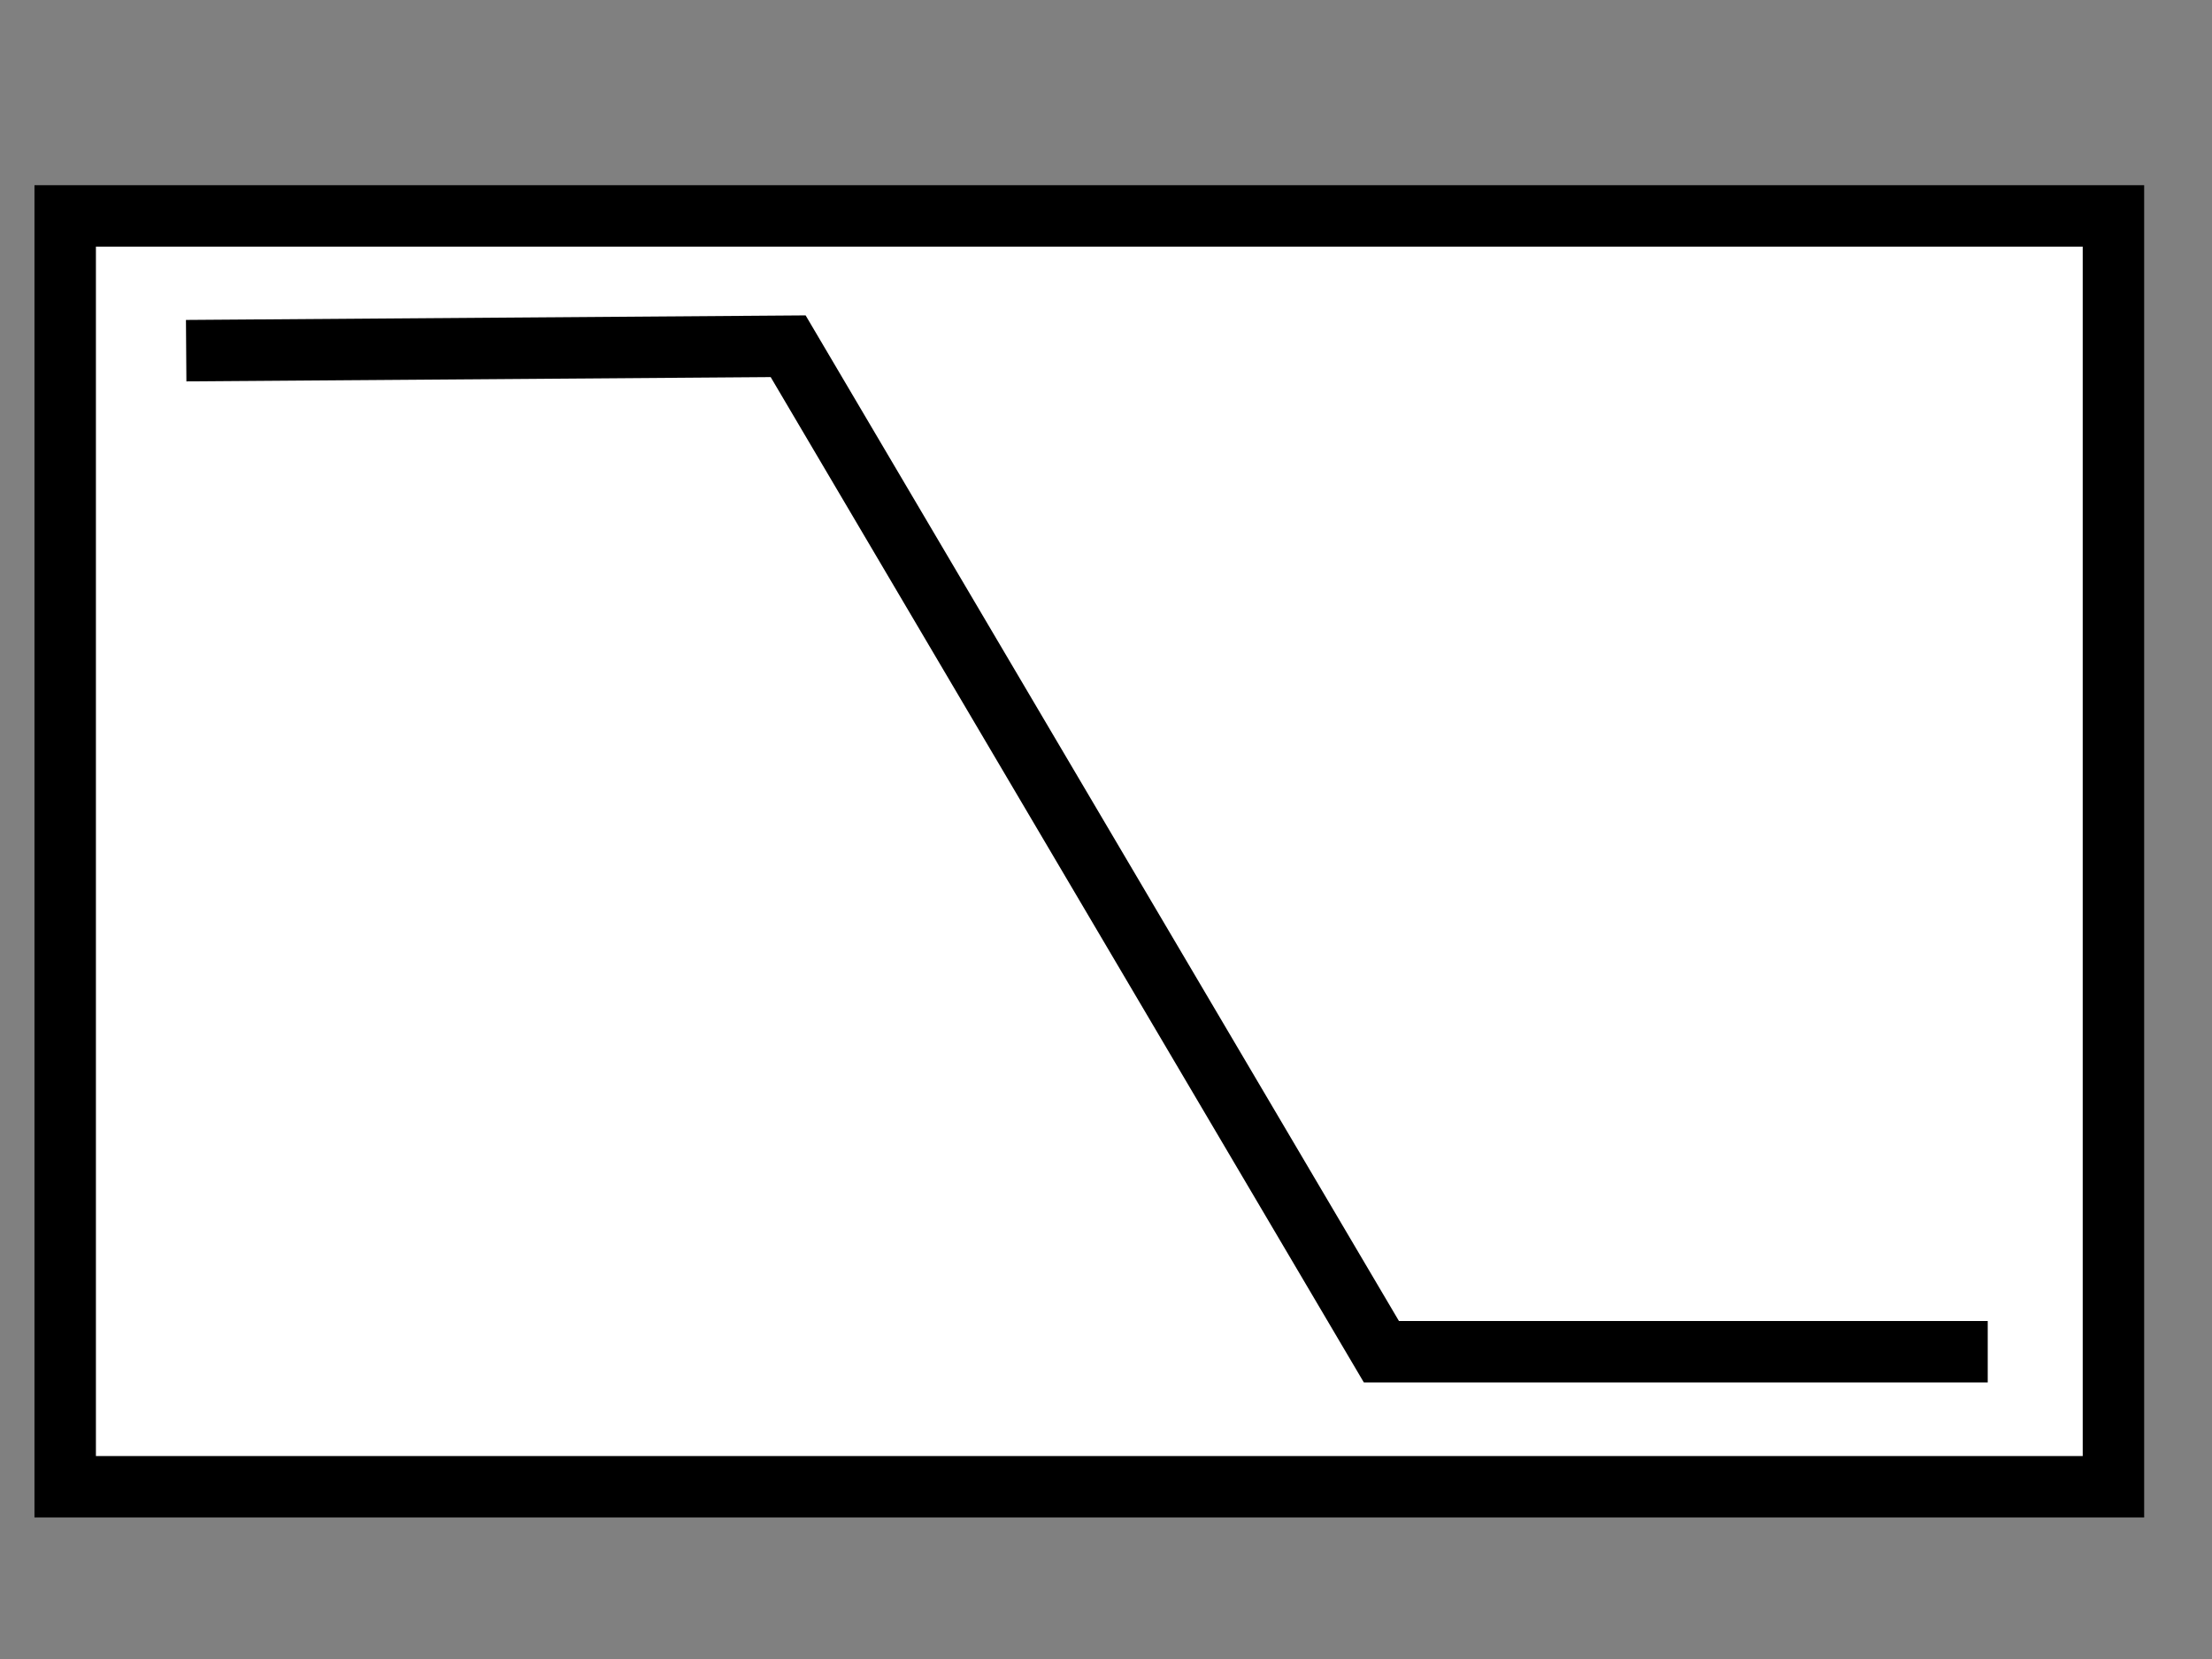 <?xml version="1.0" encoding="UTF-8" standalone="no"?>
<!-- Created with Inkscape (http://www.inkscape.org/) -->

<svg
   xmlns:dc="http://purl.org/dc/elements/1.1/"
   xmlns:cc="http://creativecommons.org/ns#"
   xmlns:rdf="http://www.w3.org/1999/02/22-rdf-syntax-ns#"
   xmlns:svg="http://www.w3.org/2000/svg"
   xmlns="http://www.w3.org/2000/svg"
   xmlns:sodipodi="http://sodipodi.sourceforge.net/DTD/sodipodi-0.dtd"
   xmlns:inkscape="http://www.inkscape.org/namespaces/inkscape"
   version="1.1"
   width="36"
   height="27"
   id="svg2"
   inkscape:version="0.48.3.1 r9886"
   sodipodi:docname="falling.svg">
  <rect width="100%" height="100%" fill="#808080" stroke="none"/>
  <sodipodi:namedview
     pagecolor="#a8b292"
     bordercolor="#666666"
     borderopacity="1"
     objecttolerance="10"
     gridtolerance="10"
     guidetolerance="10"
     inkscape:pageopacity="0.45490196"
     inkscape:pageshadow="2"
     inkscape:window-width="1018"
     inkscape:window-height="715"
     id="namedview2997"
     showgrid="false"
     inkscape:zoom="13.199327"
     inkscape:cx="18"
     inkscape:cy="16.628342"
     inkscape:window-x="0"
     inkscape:window-y="0"
     inkscape:window-maximized="1"
     inkscape:current-layer="svg2" />
  <defs
     id="defs4">
    <clipPath
       id="clipPath3935">
      <rect
         width="33.375"
         height="27.125"
         x="363.375"
         y="527.362"
         id="rect3937"
         style="fill:#000000;fill-opacity:0.524" />
    </clipPath>
  </defs>
  <rect
     style="fill:#ffffff;fill-opacity:1;stroke:#000000;stroke-opacity:1"
     id="rect4091"
     width="33.335"
     height="20.683"
     x="1.061"
     y="3.514" />
  <path
     style="fill:none;stroke:#000000;stroke-width:1px;stroke-linecap:butt;stroke-linejoin:miter;stroke-opacity:1"
     d="m 3.03,5.707 9.797,-0.072 9.655,16.364 9.868,0 0,0"
     id="path4326"
     inkscape:connector-curvature="0" />
</svg>

